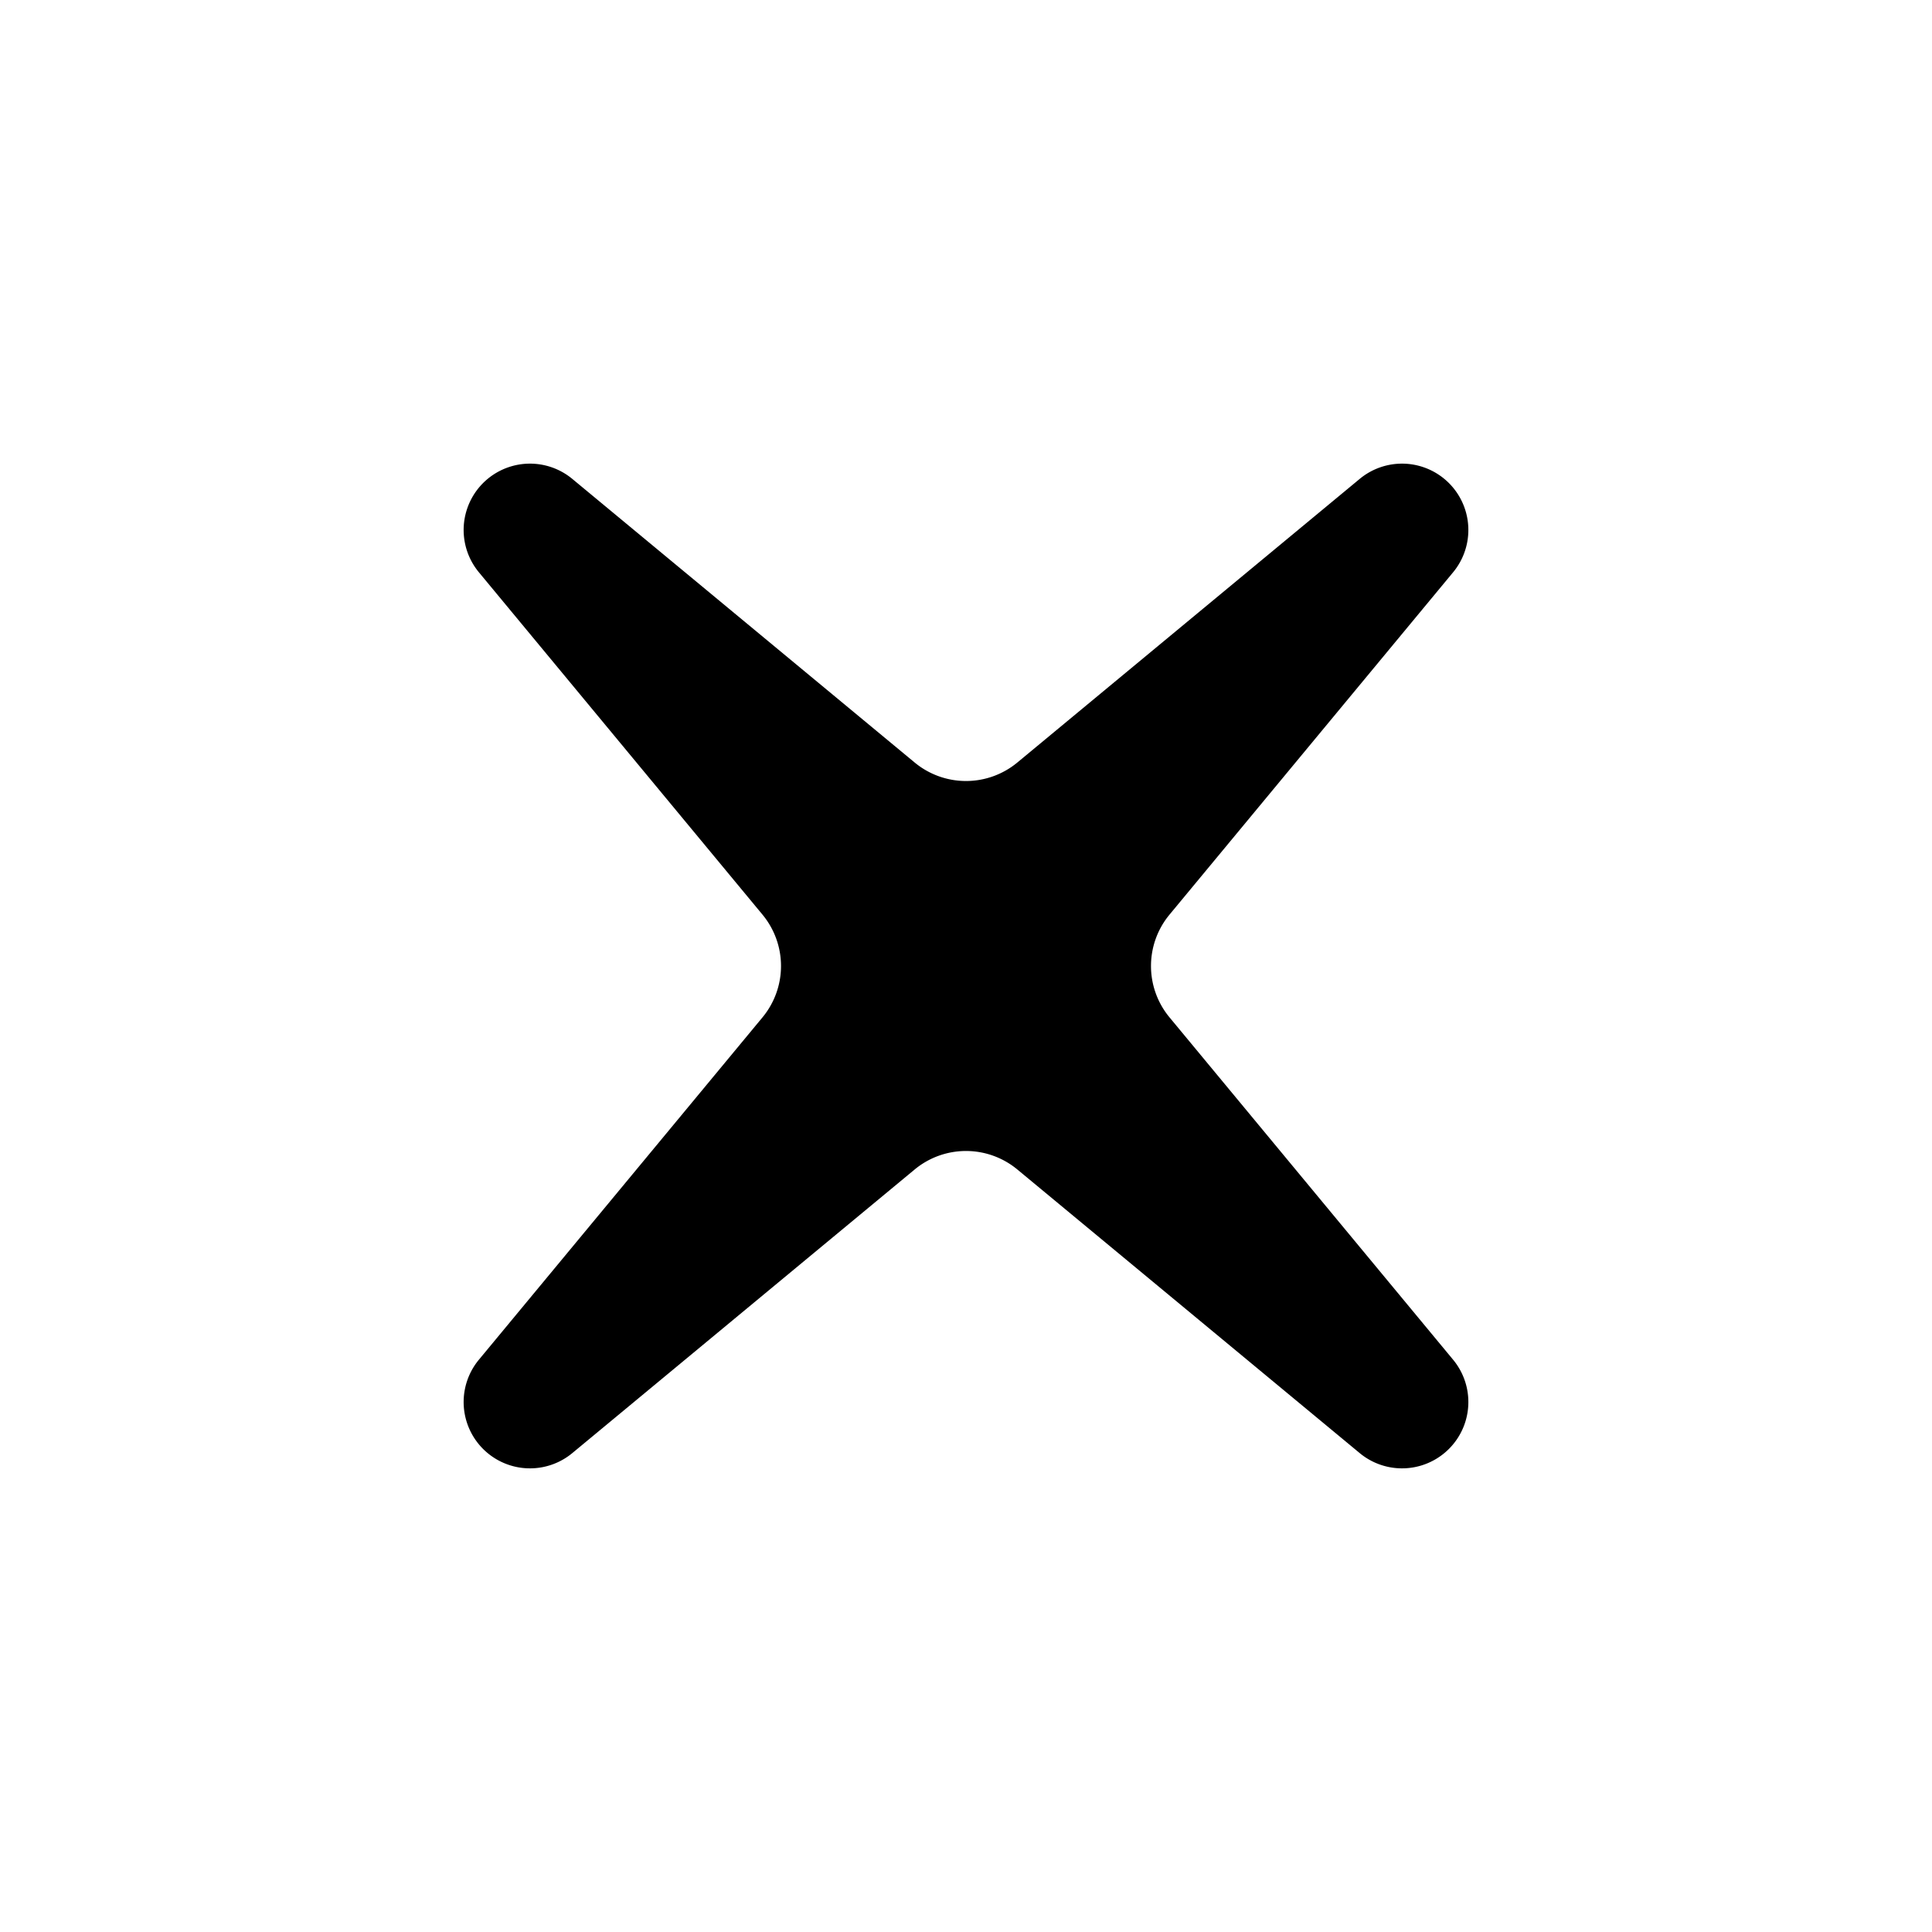 <?xml version="1.0" standalone="no"?><!DOCTYPE svg PUBLIC "-//W3C//DTD SVG 1.1//EN" "http://www.w3.org/Graphics/SVG/1.1/DTD/svg11.dtd"><svg t="1547278289069" class="icon" style="" viewBox="0 0 1024 1024" version="1.1" xmlns="http://www.w3.org/2000/svg" p-id="1708" xmlns:xlink="http://www.w3.org/1999/xlink" width="24" height="24"><defs><style type="text/css"></style></defs><path d="M619.861 539.221a42.667 42.667 0 0 1 0-54.443l150.357-181.504a35.157 35.157 0 0 0-49.493-49.493l-181.504 150.357a42.667 42.667 0 0 1-54.443 0L303.275 253.781a35.157 35.157 0 0 0-49.493 49.493l150.357 181.504a42.667 42.667 0 0 1 0 54.443l-150.357 181.504a35.157 35.157 0 0 0 49.493 49.493l181.504-150.357a42.667 42.667 0 0 1 54.443 0l181.504 150.357a35.157 35.157 0 0 0 49.493-49.493l-150.357-181.504z" p-id="1709"></path></svg>